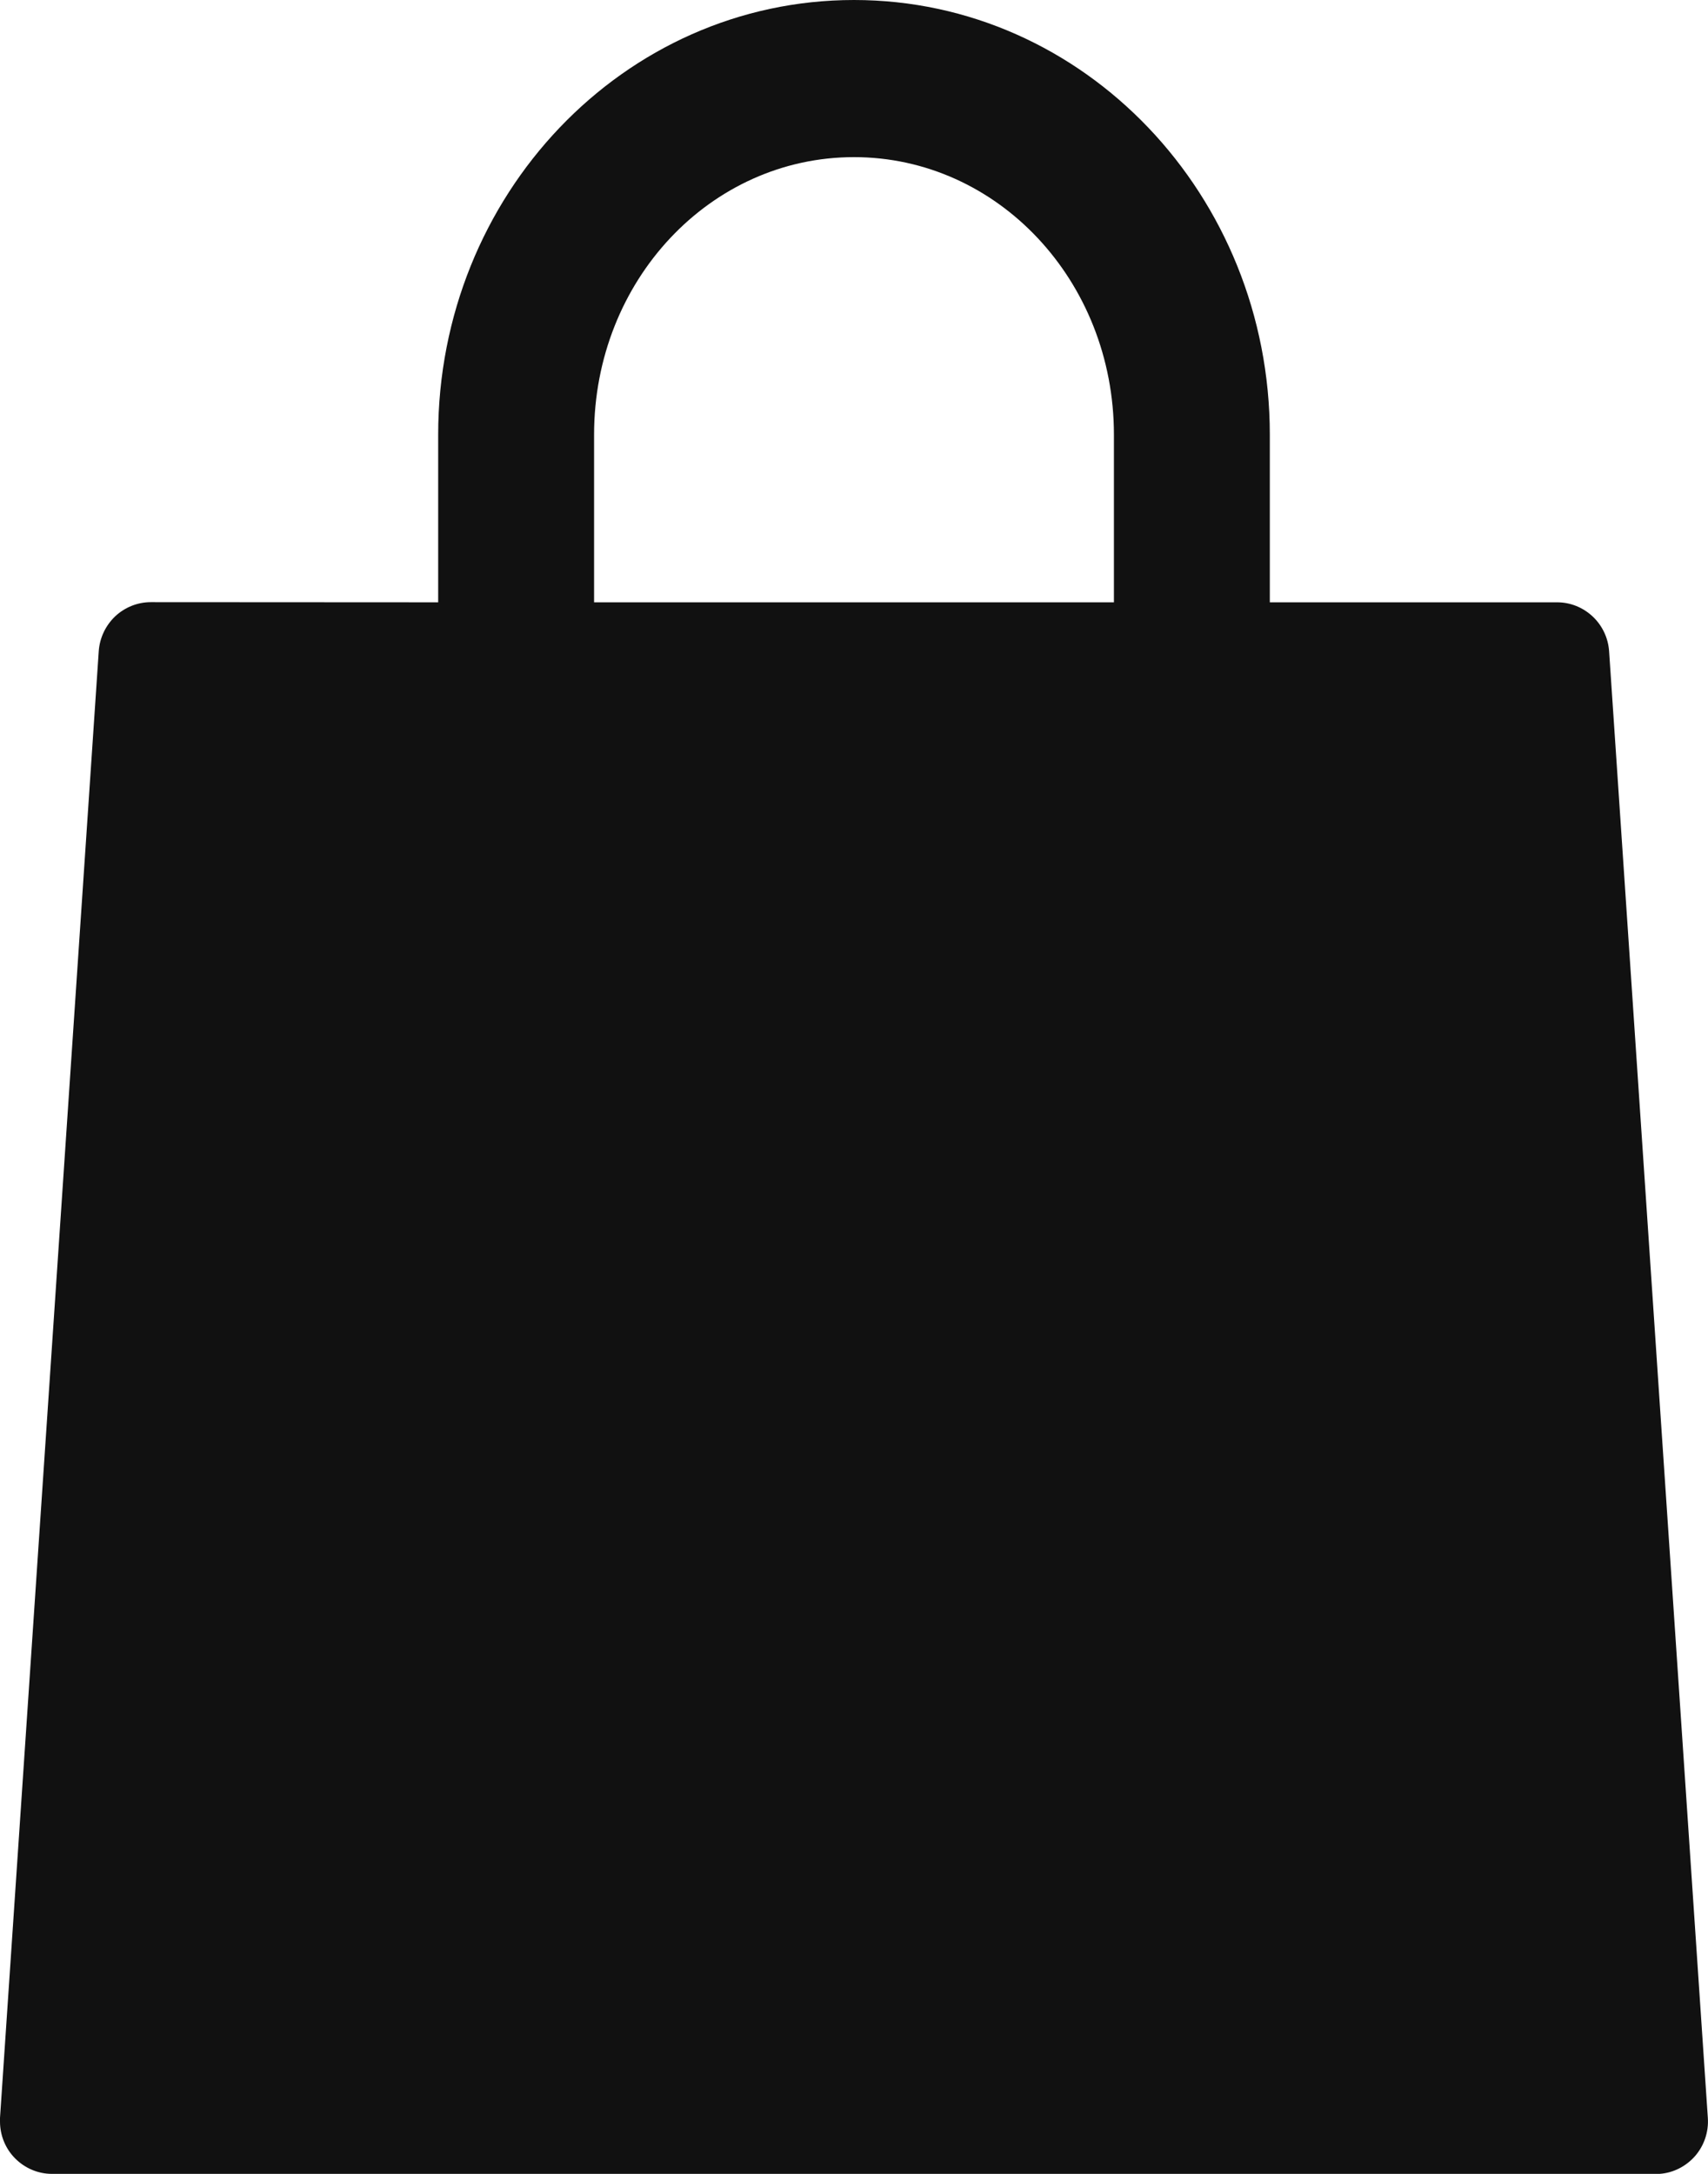 <svg width="11" height="14" viewBox="0 0 11 14" fill="none" xmlns="http://www.w3.org/2000/svg">
<path d="M2.822 3.879V2.8C2.822 1.258 4.016 0 5.5 0C6.983 0 8.178 1.258 8.178 2.8V3.879H10.029C10.114 3.879 10.195 3.912 10.257 3.97C10.319 4.028 10.357 4.108 10.363 4.193L10.999 13.64C11.005 13.73 10.975 13.818 10.917 13.885C10.858 13.952 10.776 13.994 10.688 14H0.334C0.246 14 0.161 13.964 0.098 13.901C0.035 13.838 0 13.752 0 13.663V13.64L0.636 4.193C0.642 4.108 0.68 4.028 0.742 3.969C0.804 3.911 0.886 3.878 0.971 3.878L2.822 3.879ZM3.826 3.879H7.174V2.8C7.174 1.807 6.424 1.012 5.5 1.012C4.575 1.012 3.826 1.807 3.826 2.8V3.879Z" fill="#111111"/>
</svg>
